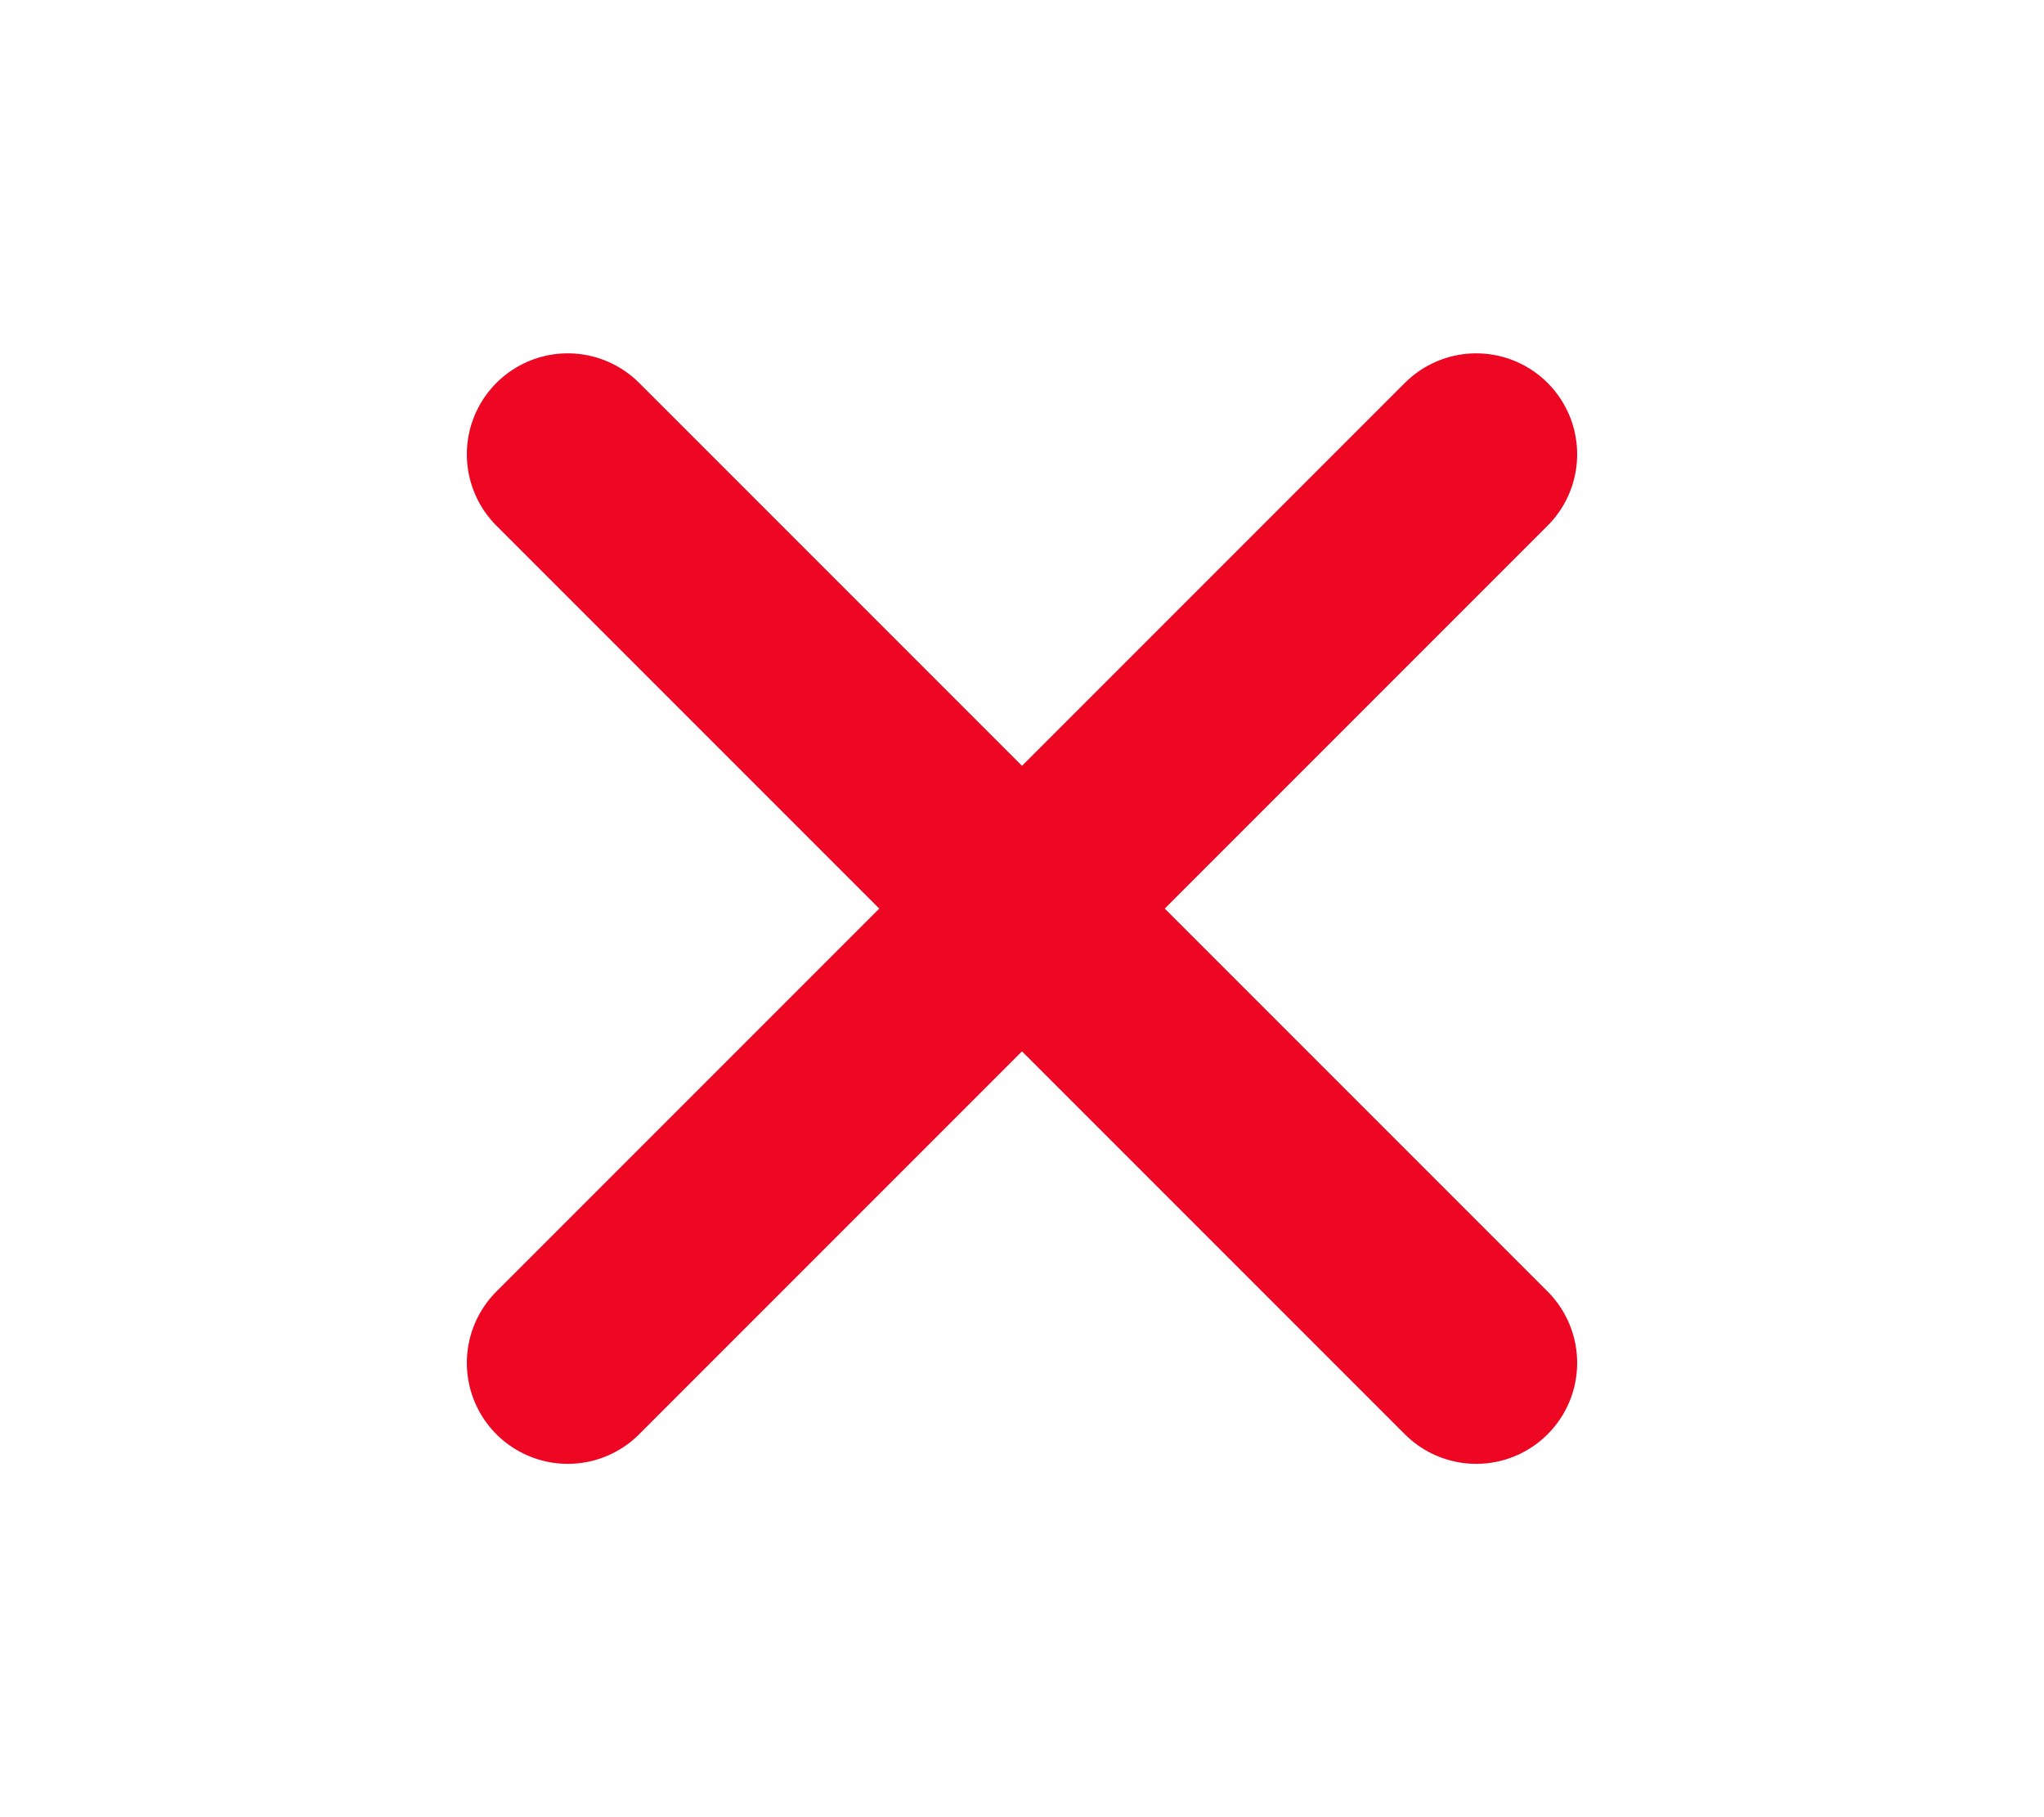 <svg width="27" height="24" viewBox="0 0 36 36" fill="none" xmlns="http://www.w3.org/2000/svg">
<path d="M27 9L9 27" stroke="#ED0722" stroke-width="4" stroke-linecap="round" stroke-linejoin="round"/>
<path d="M9 9L27 27" stroke="#ED0722" stroke-width="4" stroke-linecap="round" stroke-linejoin="round"/>
</svg>
